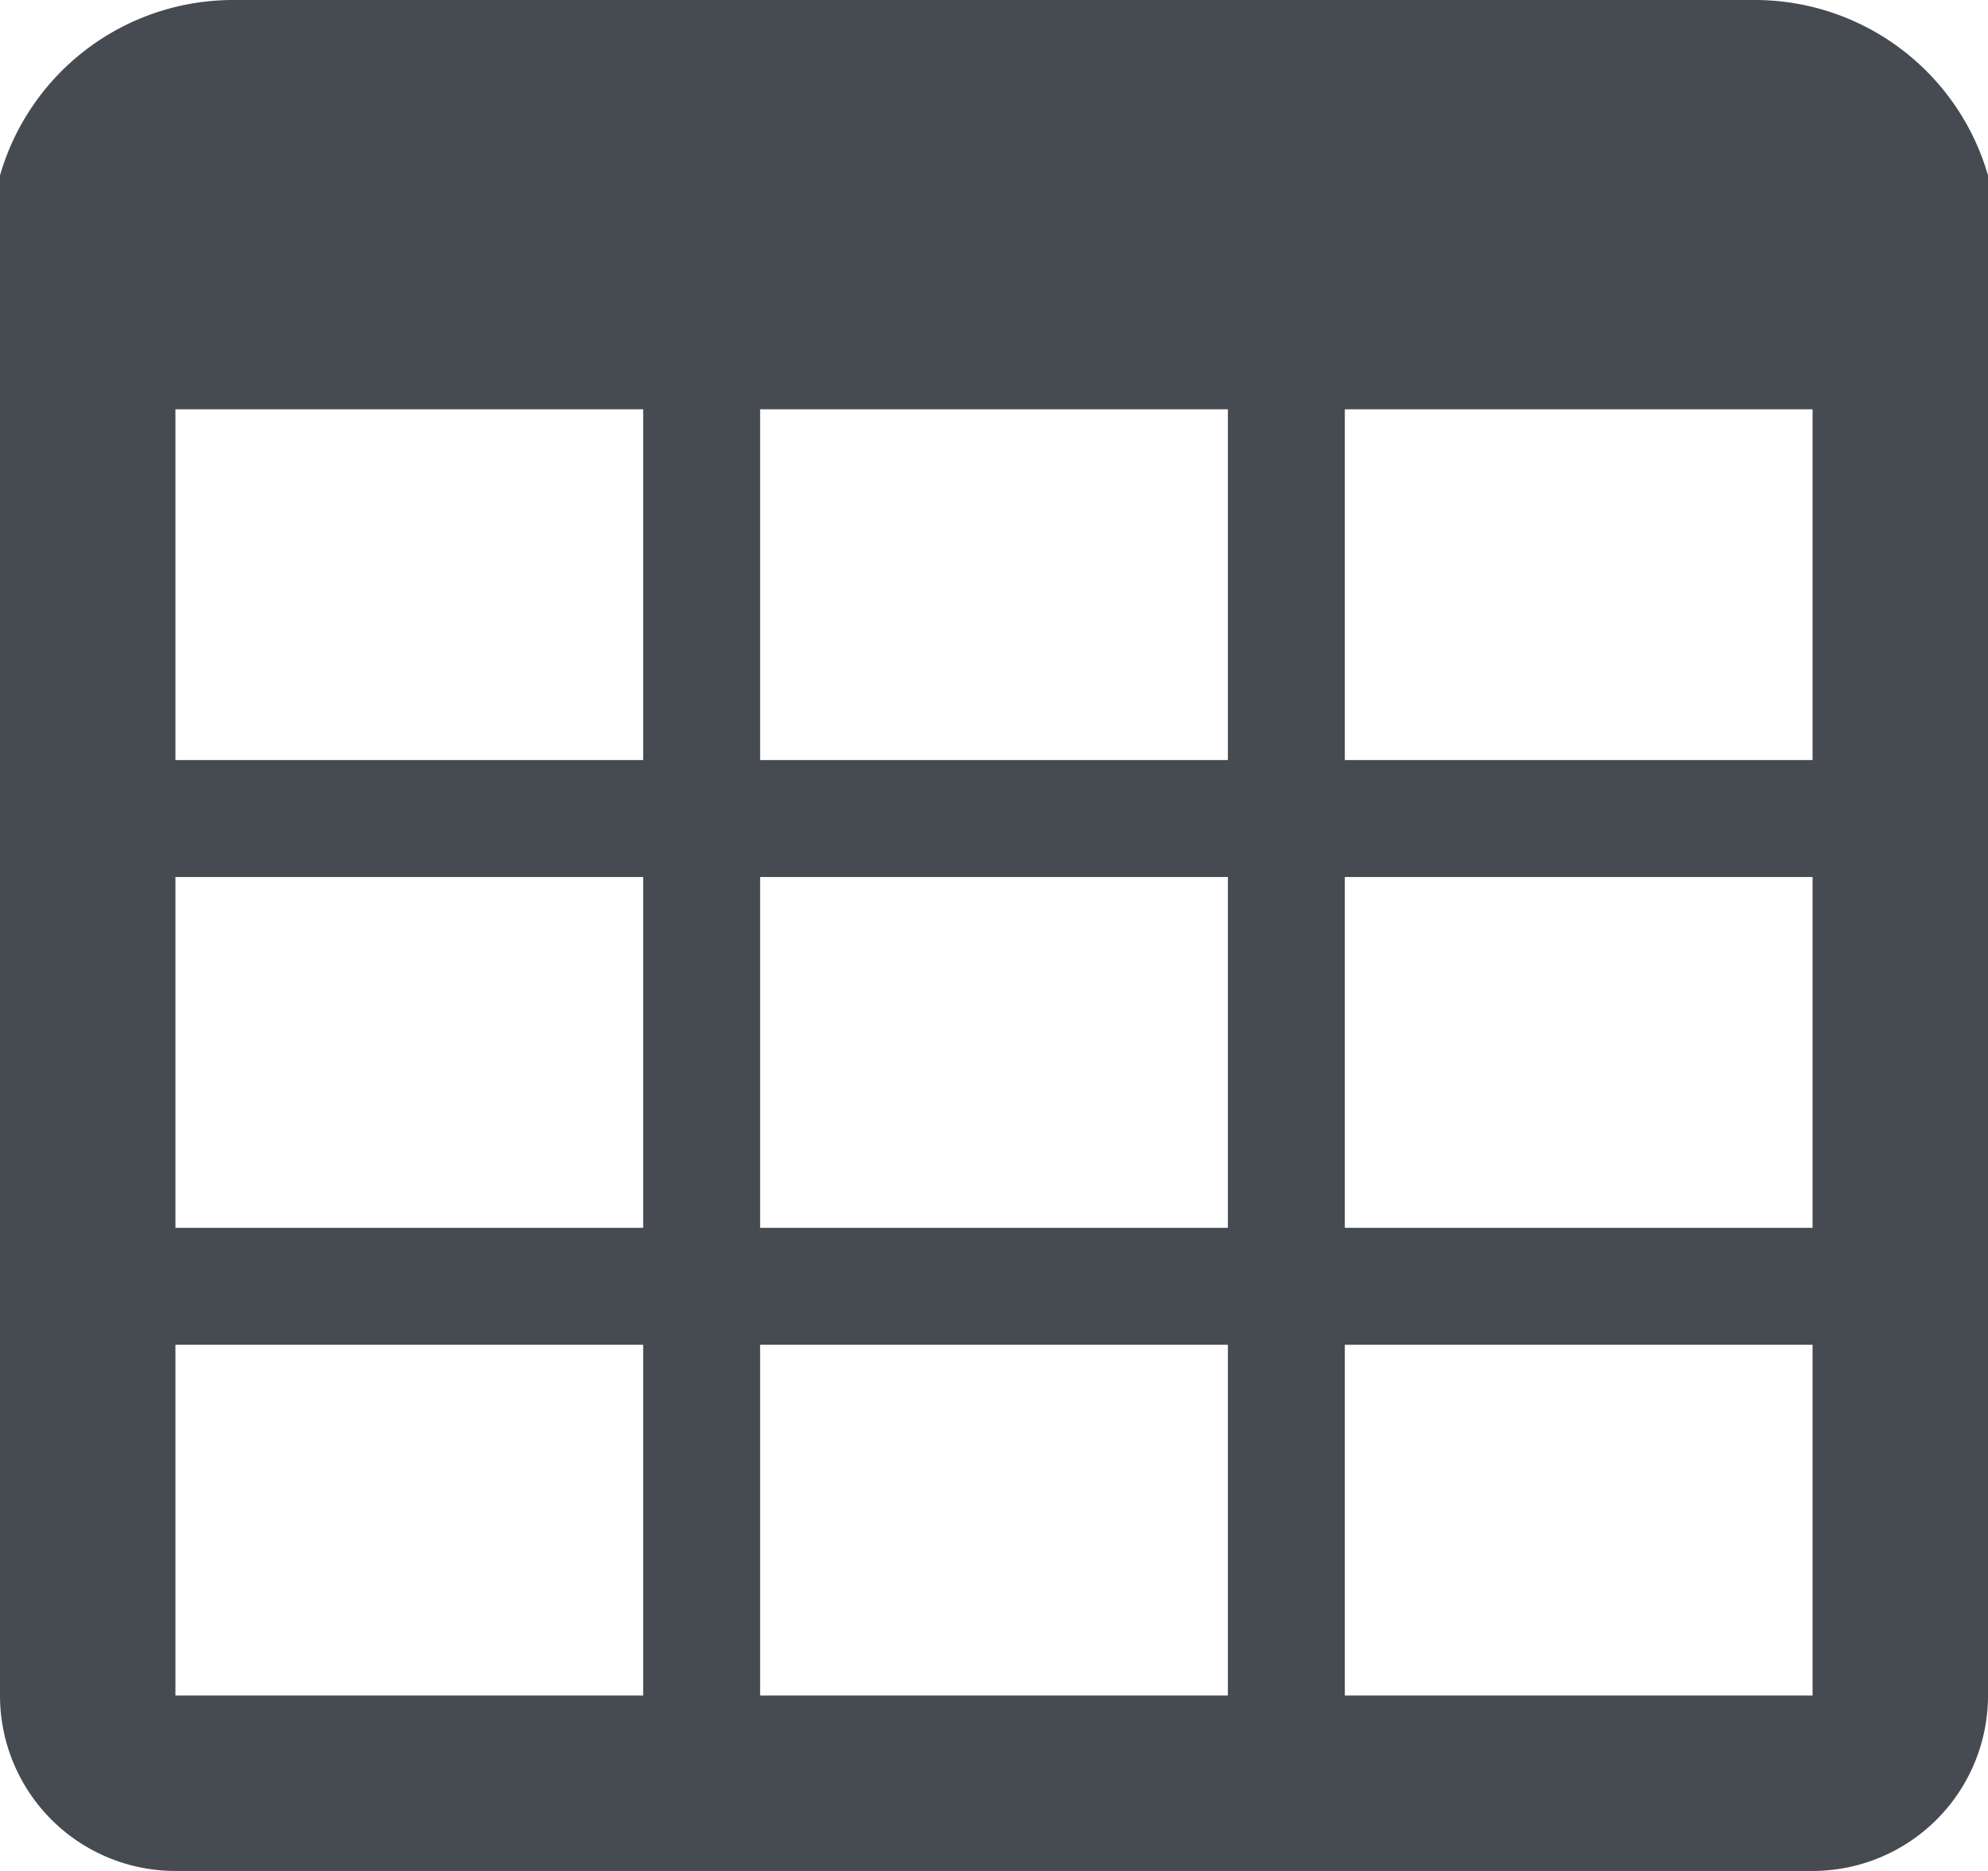 <svg xmlns="http://www.w3.org/2000/svg" width="17" height="16" viewBox="0 0 17 16"><defs><style>.a{fill:#464b52;}</style></defs><path class="a" d="M3,6V9H7V6Zm0,4v3H7V10Zm0,4v3H7V14Zm5,3h4V14H8Zm5,0h4V14H13Zm4-4V10H13v3Zm0-4V6H13V9Zm1.5,8A1.5,1.5,0,0,1,17,18.5H3A1.5,1.5,0,0,1,1.5,17V4a2.075,2.075,0,0,1,2-1.5h13a2.075,2.075,0,0,1,2,1.5ZM12,13V10H8v3Zm0-4V6H8V9Z" transform="translate(-1.5 -2.5)"/></svg>